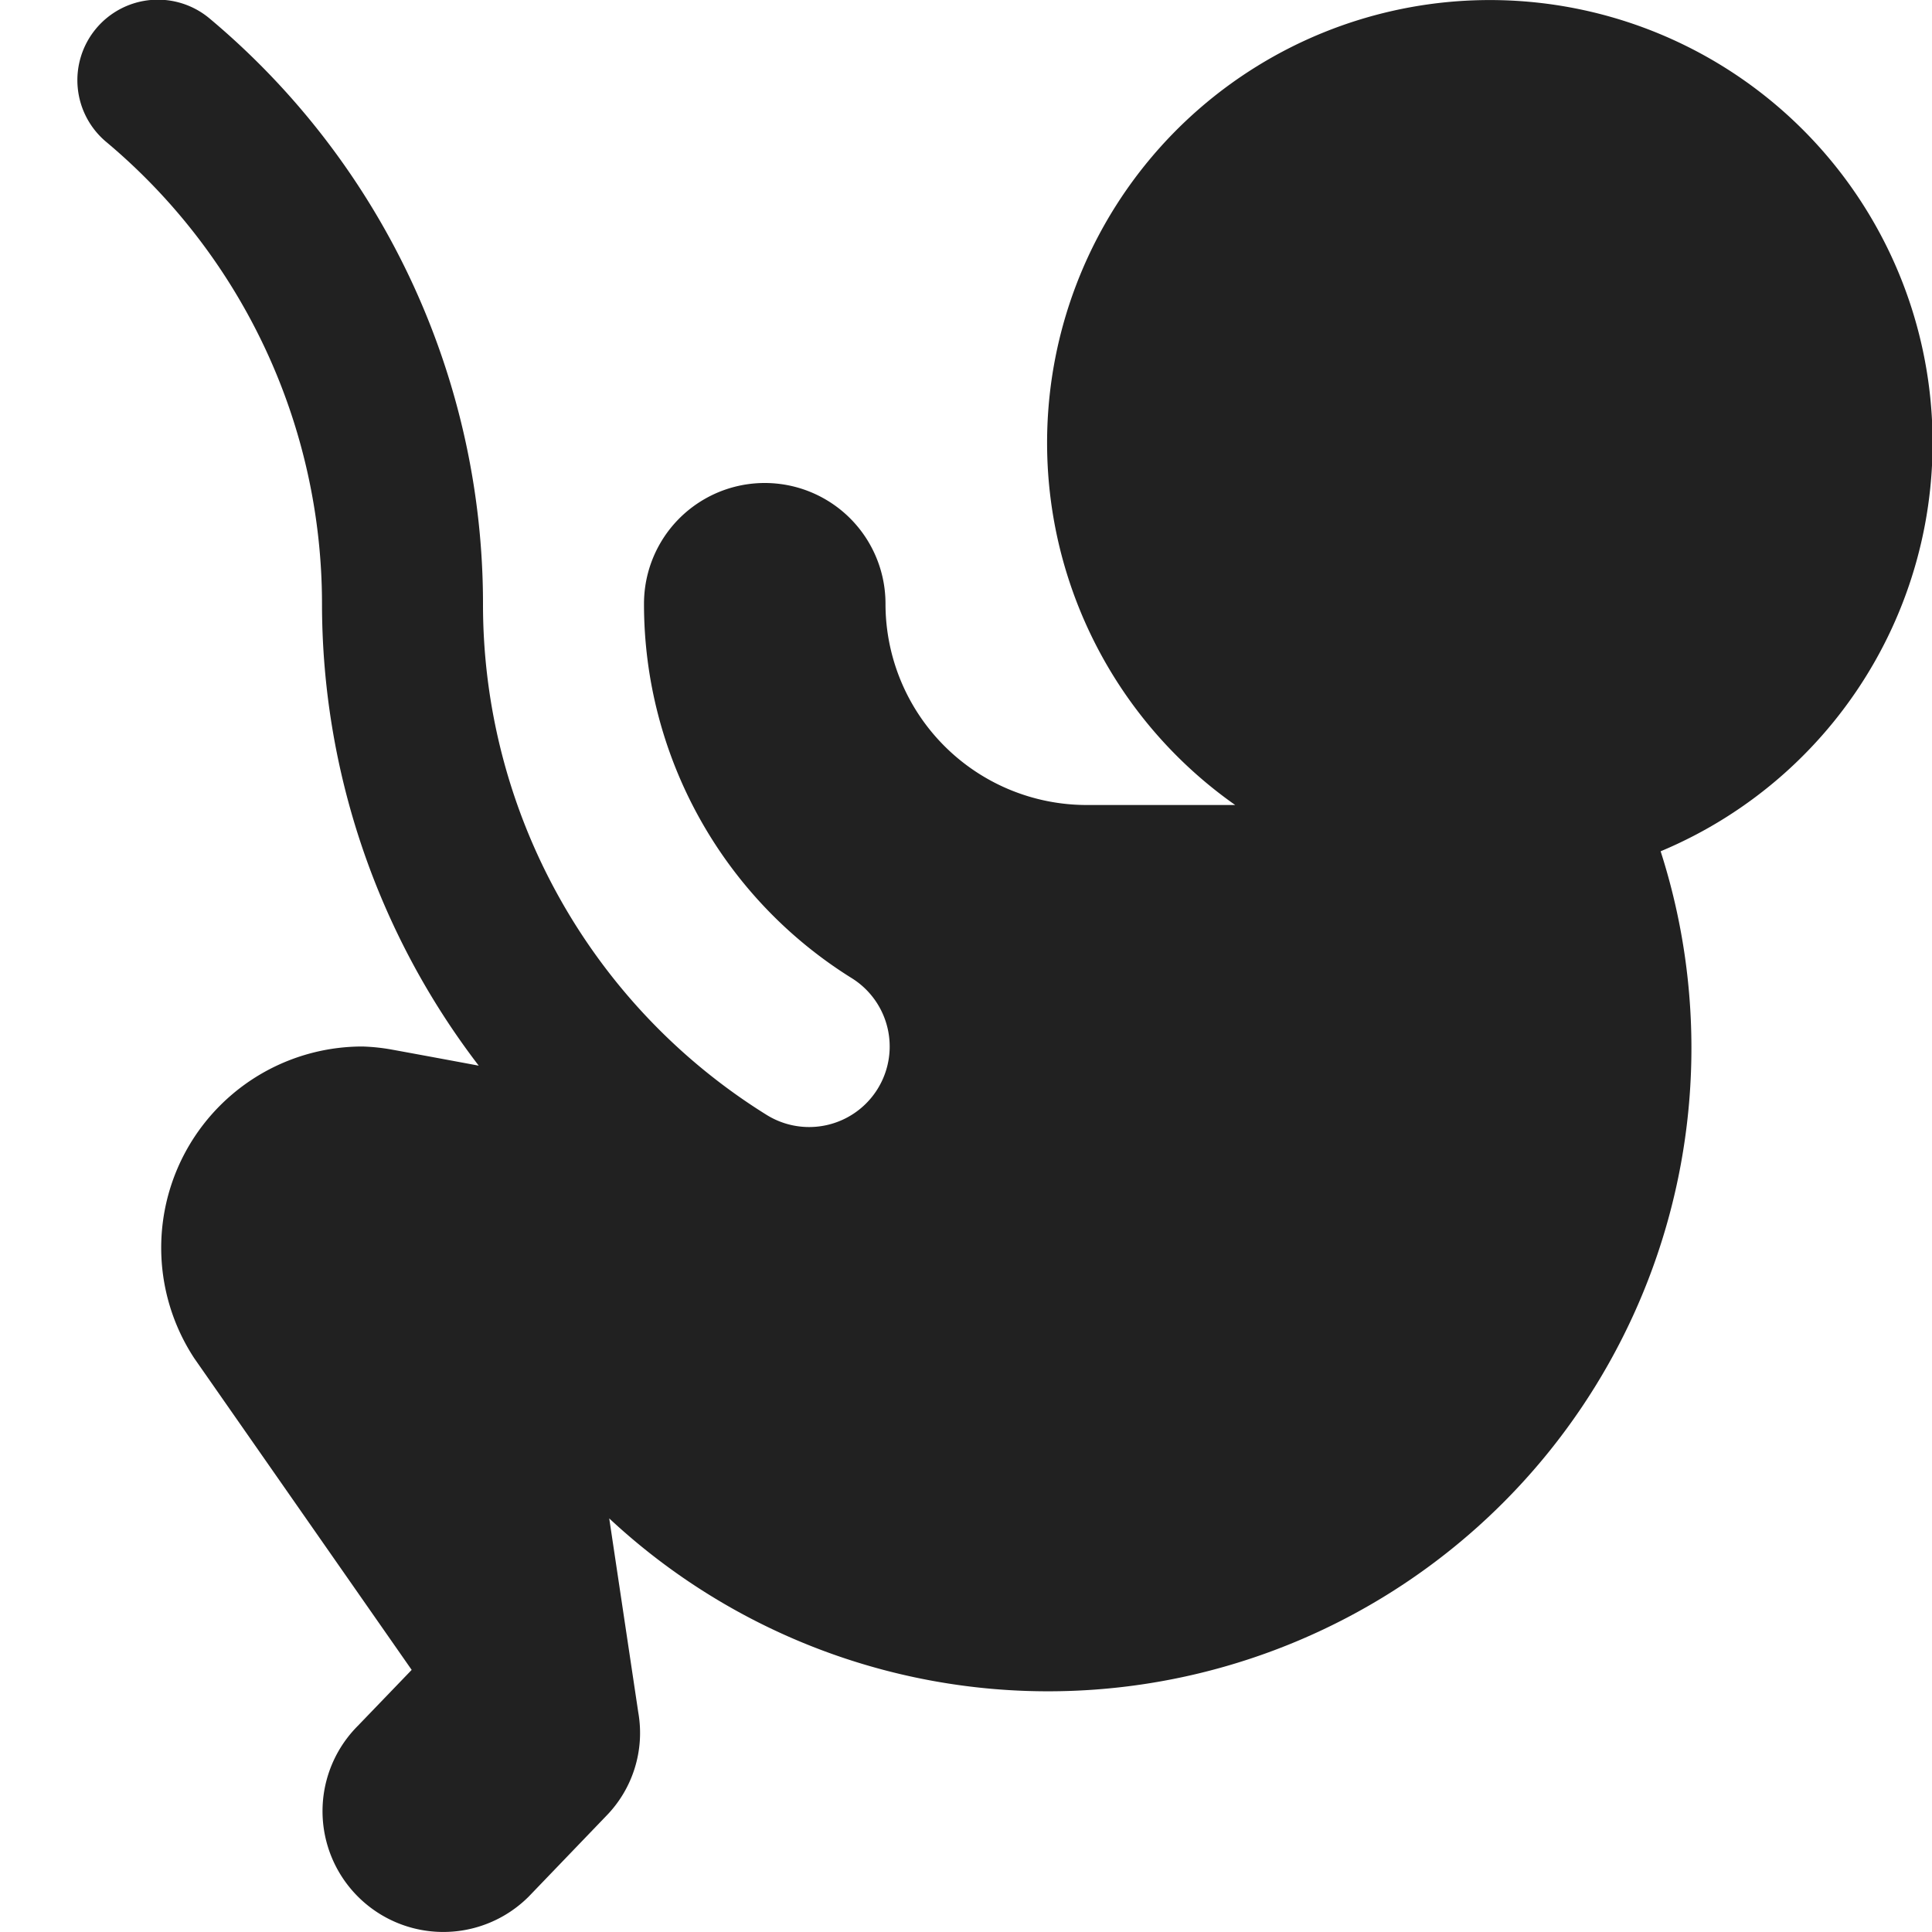<svg xmlns="http://www.w3.org/2000/svg" height="24" width="24" viewBox="0 0 24 24"><title>embryo</title><g fill="#212121" class="nc-icon-wrapper"><path d="M8,7.5a5.473,5.473,0,0,0,2.584,4.653,1,1,0,0,1-1.065,1.694A7.466,7.466,0,0,1,6,7.5,9.483,9.483,0,0,0,2.61.235a1,1,0,1,0-1.288,1.53A7.487,7.487,0,0,1,4,7.5a9.437,9.437,0,0,0,1.947,5.738c-.632-.118-1.082-.2-1.082-.2A2.44,2.44,0,0,0,4.5,13a2.5,2.5,0,0,0-2.086,3.874h0l2.7,3.87-.668.694a1.5,1.5,0,0,0,2.122,2.122l.961-1a1.474,1.474,0,0,0,.4-1.287l-.361-2.411a7.992,7.992,0,0,0,13.061-8.287A5.5,5.5,0,1,0,15.344,10H13.5A2.5,2.5,0,0,1,11,7.5a1.5,1.5,0,0,0-3,0Z" fill="#212121"></path></g></svg>